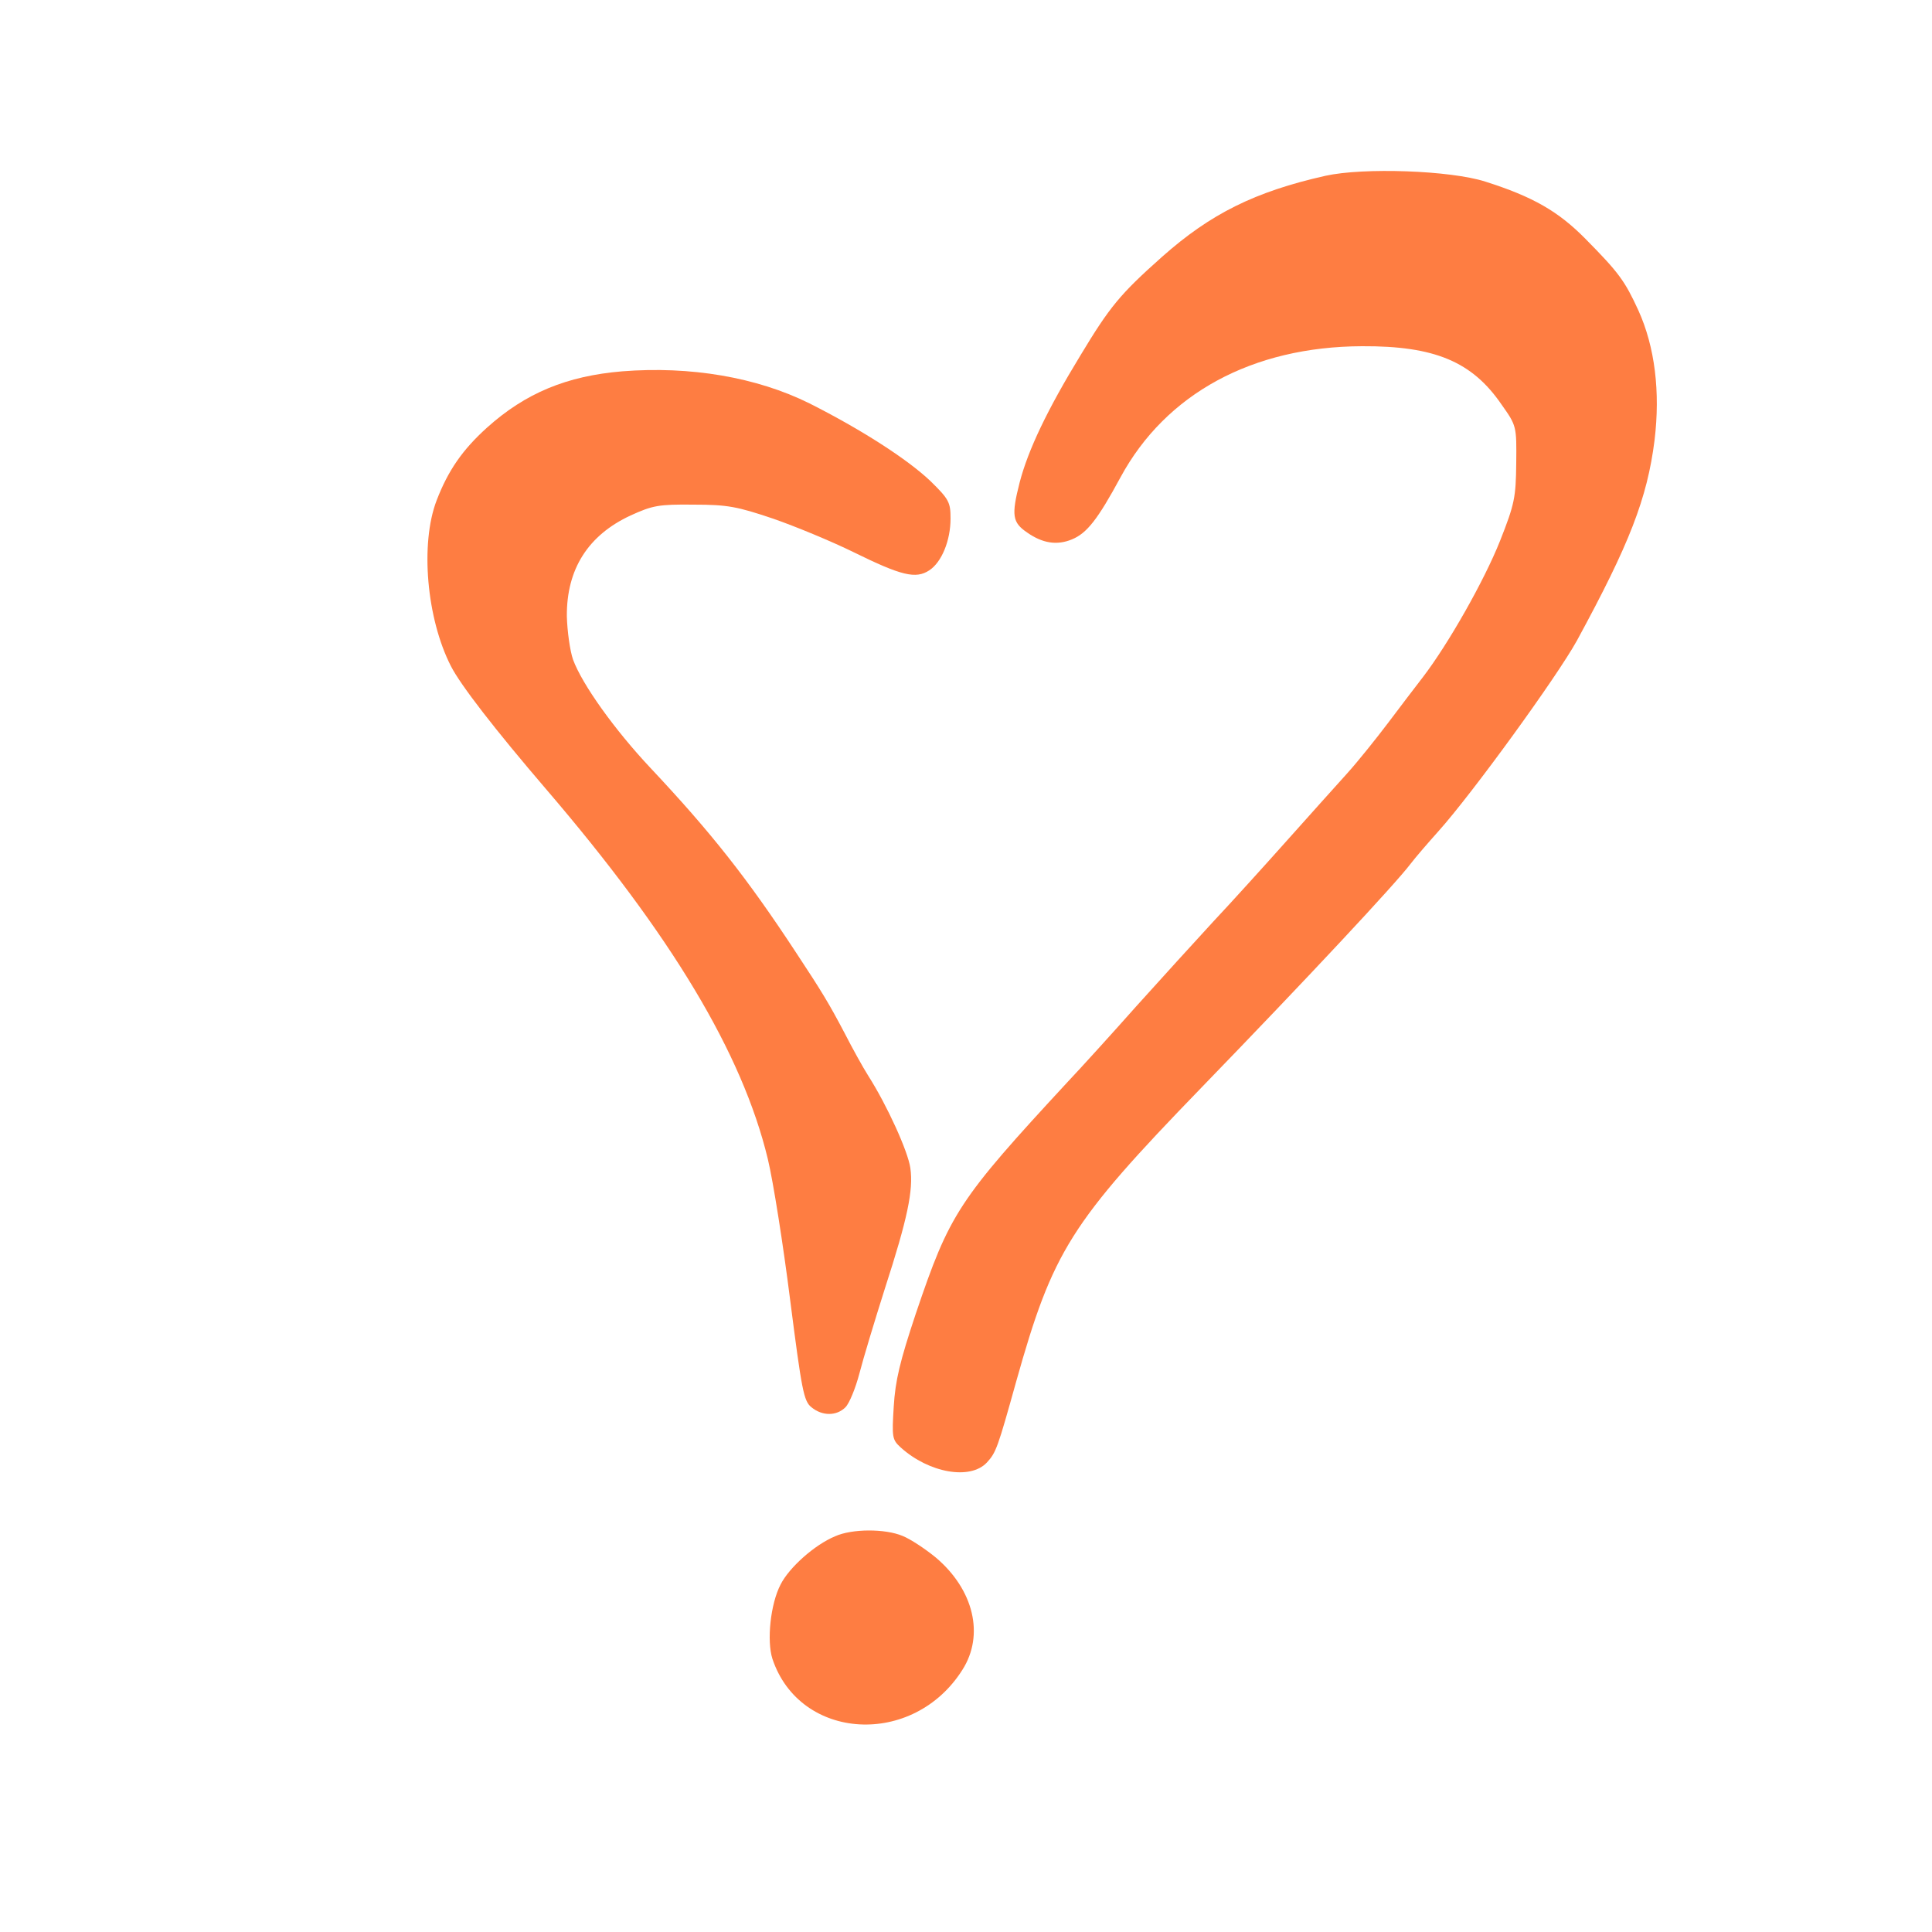 <?xml version="1.0" standalone="no"?>
<!DOCTYPE svg PUBLIC "-//W3C//DTD SVG 20010904//EN" "http://www.w3.org/TR/2001/REC-SVG-20010904/DTD/svg10.dtd">
<svg version="1.0" xmlns="http://www.w3.org/2000/svg" width="500pt" height="500pt" viewBox="0 0 500 500" preserveAspectRatio="xMidYMid meet">

<g transform="translate(0,500) scale(0.1,-0.1)" fill="#FE7D42" stroke="none">
  <path d="M3430 4545 c-182 -41 -297 -98 -423 -210 -109 -97 -135 -129 -211 -255 -86 -141 -135 -244 -157 -328 -22 -86 -19 -104 19 -130 40 -28 77 -34 116 -18 39 16 67 52 126 161 117 216 341 338 625 339 188 1 285 -40 361 -151 39 -55 39 -56 38 -152 -1 -88 -4 -105 -42 -201 -41 -103 -134 -267 -200 -353 -18 -23 -58 -76 -89 -117 -31 -41 -79 -101 -107 -132 -28 -31 -98 -109 -156 -174 -58 -65 -143 -159 -190 -209 -47 -51 -137 -150 -200 -220 -63 -71 -142 -158 -176 -194 -285 -308 -306 -341 -394 -601 -41 -123 -53 -173 -57 -240 -5 -80 -4 -86 18 -106 73 -66 180 -85 223 -39 24 26 28 38 76 210 95 338 140 410 479 760 276 285 502 527 542 580 13 17 45 54 71 83 88 98 307 400 359 494 136 250 182 368 201 519 15 125 1 241 -42 336 -35 76 -50 97 -137 185 -70 71 -136 109 -259 148 -90 29 -315 37 -414 15z"/>
  <path d="M1610 4039 c-143 -12 -250 -56 -350 -146 -63 -57 -100 -110 -130 -188 -43 -112 -26 -306 37 -429 25 -49 114 -164 246 -318 325 -379 508 -684 574 -957 14 -58 40 -223 58 -366 30 -234 35 -261 55 -277 28 -23 65 -23 88 0 10 10 26 49 36 87 10 39 40 138 66 220 59 182 74 255 66 312 -6 43 -60 162 -109 239 -14 22 -41 71 -61 110 -41 78 -60 109 -126 209 -126 192 -220 311 -377 478 -92 98 -176 215 -200 280 -8 23 -15 74 -16 112 -1 122 55 210 165 261 57 26 73 29 163 28 88 0 113 -5 205 -36 58 -20 152 -59 209 -87 124 -61 161 -70 196 -47 32 21 55 77 55 134 0 42 -4 50 -52 97 -60 57 -180 134 -313 201 -137 68 -309 97 -485 83z"/>
  <path d="M2161 1024 c-53 -22 -119 -81 -141 -125 -26 -50 -36 -145 -21 -192 71 -213 365 -230 492 -28 57 90 29 207 -69 290 -28 23 -66 48 -86 56 -45 19 -131 19 -175 -1z"/>
</g>
</svg>
